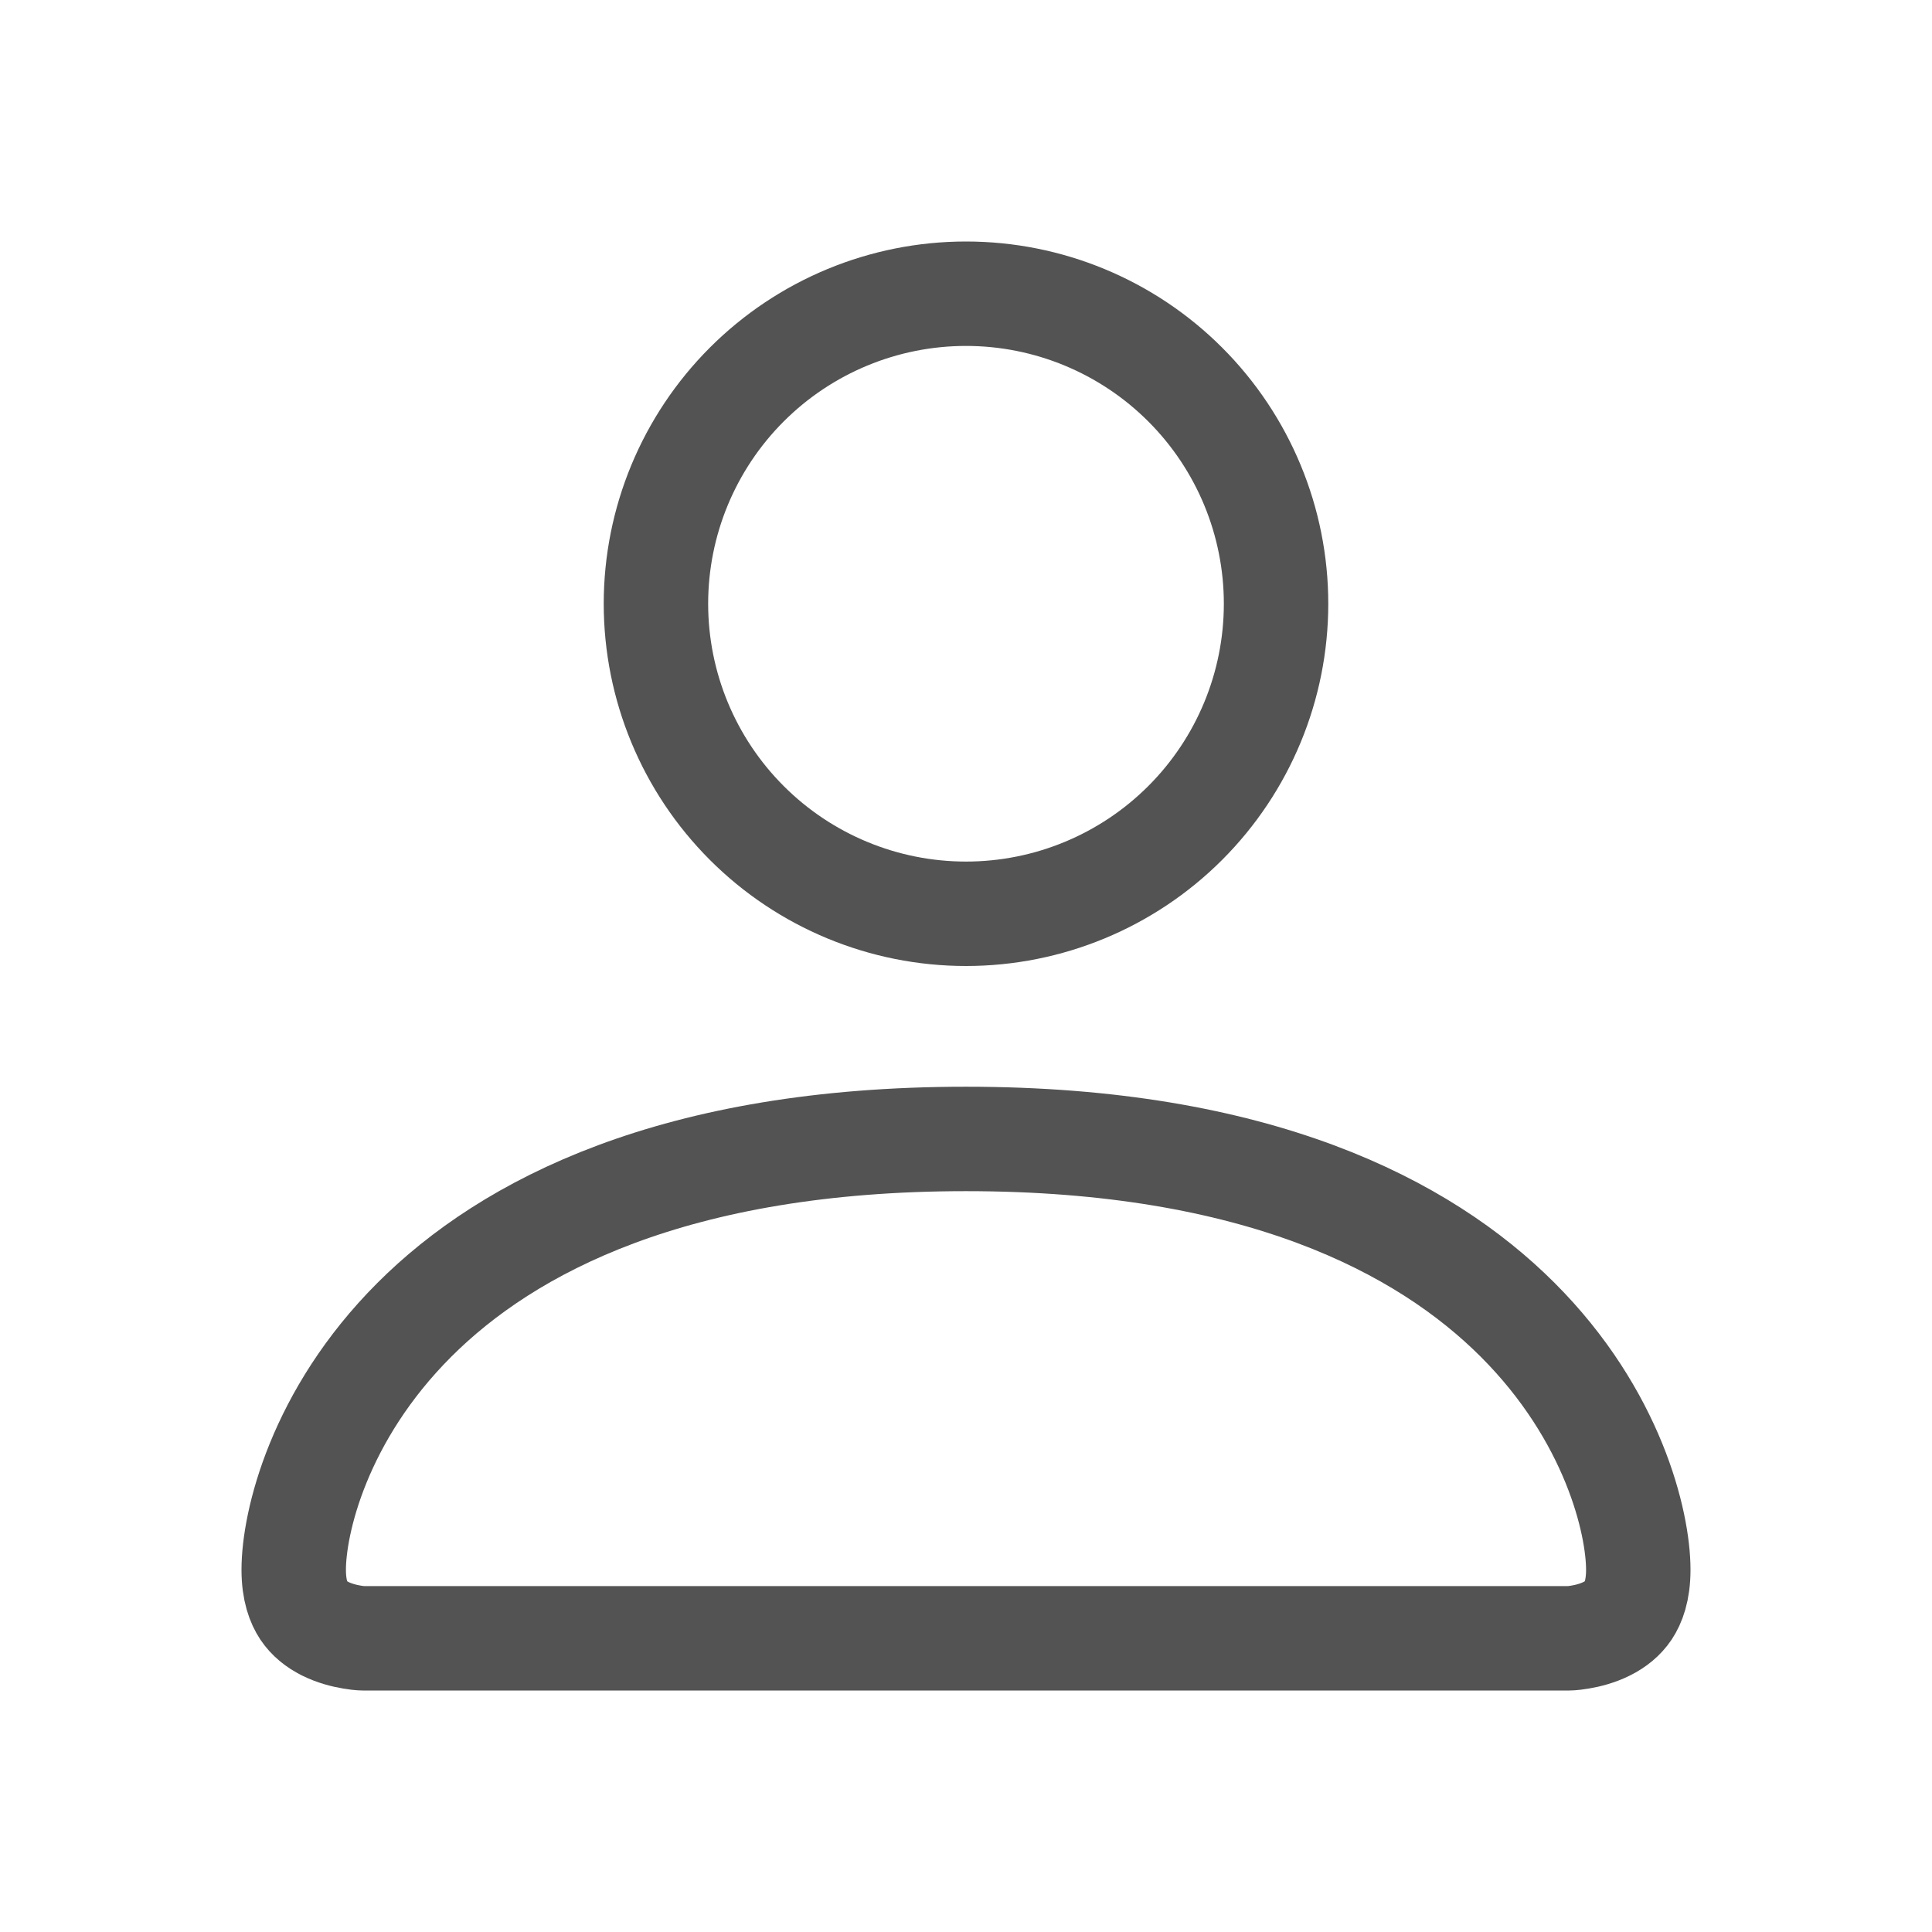 <svg viewBox="0 0 37 37" fill="none" xmlns="http://www.w3.org/2000/svg">
<path d="M18.5 17.5C16.925 17.5 15.415 16.874 14.302 15.761C13.188 14.647 12.562 13.137 12.562 11.562C12.562 9.988 13.188 8.478 14.302 7.364C15.415 6.251 16.925 5.625 18.5 5.625C20.075 5.625 21.585 6.251 22.698 7.364C23.812 8.478 24.438 9.988 24.438 11.562C24.438 13.137 23.812 14.647 22.698 15.761C21.585 16.874 20.075 17.5 18.5 17.5ZM6.945 31.375C6.945 31.375 6.945 31.375 6.945 31.375C6.94 31.375 6.928 31.374 6.909 31.373C6.873 31.37 6.814 31.365 6.741 31.352C6.589 31.327 6.403 31.279 6.228 31.192C6.058 31.106 5.918 30.994 5.818 30.845C5.723 30.701 5.625 30.466 5.625 30.062C5.625 29.163 6.104 27.107 7.934 25.277C9.734 23.477 12.93 21.812 18.5 21.812C24.07 21.812 27.266 23.477 29.066 25.277C30.896 27.107 31.375 29.163 31.375 30.062C31.375 30.466 31.277 30.701 31.182 30.845C31.082 30.994 30.942 31.106 30.771 31.192C30.597 31.279 30.411 31.327 30.259 31.352C30.186 31.365 30.127 31.37 30.091 31.373C30.073 31.374 30.06 31.375 30.055 31.375C30.055 31.375 30.055 31.375 30.055 31.375H6.945Z" stroke="#535353" stroke-width="2" stroke-linejoin="round"/>
</svg>
